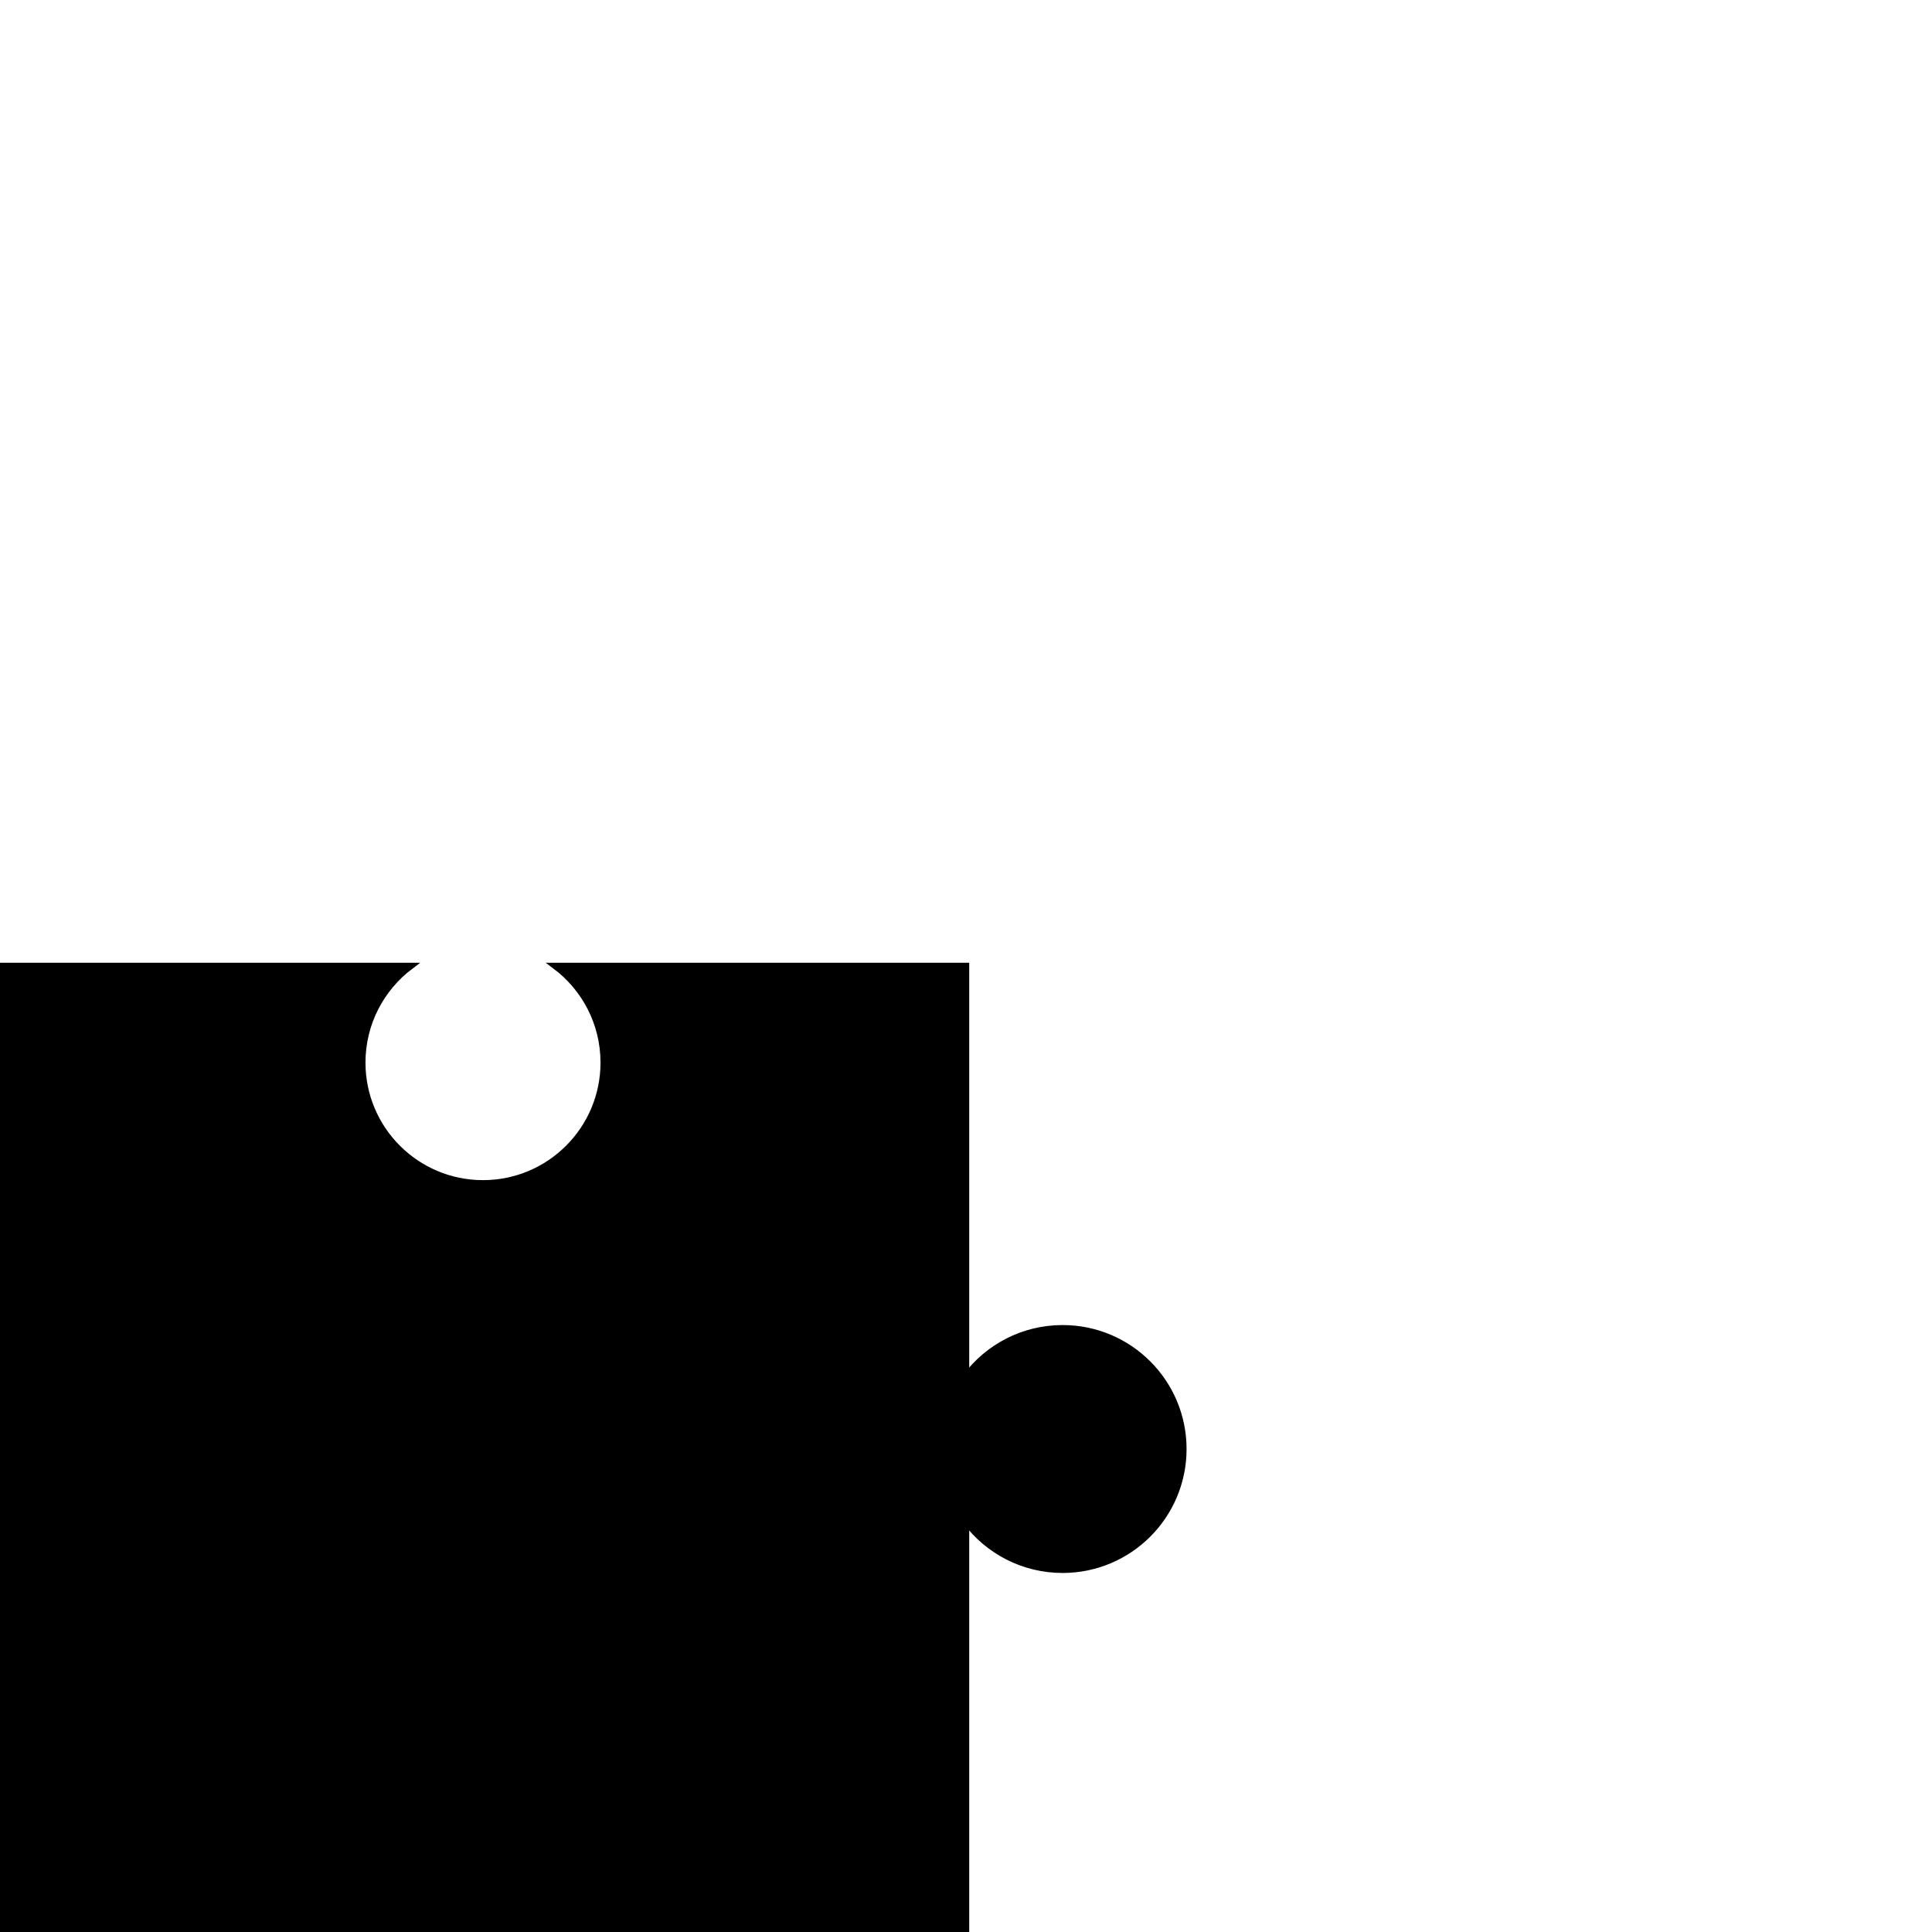 <?xml version="1.0" encoding="utf-8"?>
<!-- Generator: Adobe Illustrator 16.0.0, SVG Export Plug-In . SVG Version: 6.00 Build 0)  -->
<!DOCTYPE svg PUBLIC "-//W3C//DTD SVG 1.1//EN" "http://www.w3.org/Graphics/SVG/1.1/DTD/svg11.dtd">
<svg version="1.1" xmlns="http://www.w3.org/2000/svg" xmlns:xlink="http://www.w3.org/1999/xlink" x="0px" y="0px" width="600px"
	 height="600px" viewBox="0 0 600 600" enable-background="new 0 0 600 600" xml:space="preserve">
<g id="gb">
</g>
<g id="_x31_-1">
</g>
<g id="_x31_-2">
</g>
<g id="_x31_-3">
</g>
<g id="_x32_-1">
</g>
<g id="_x32_-2">
</g>
<g id="_x32_-3">
</g>
<g id="_x33_-1">
</g>
<g id="_x33_-2">
</g>
<g id="_x33_-3">
</g>
<g id="opis">
</g>
<g id="polje">
	<path stroke="#000000" stroke-width="2" stroke-miterlimit="10" d="M329.999,412.508c-12.267,0-23.157,5.89-29.999,14.997V300
		H172.494c9.106,6.842,14.998,17.732,14.998,29.999c0,20.712-16.786,37.501-37.499,37.501c-20.704,0-37.491-16.789-37.491-37.501
		c0-12.267,5.892-23.157,14.997-29.999H0v300h300V472.502c6.841,9.105,17.732,14.996,29.999,14.996
		c20.711,0,37.501-16.787,37.501-37.491C367.5,429.294,350.71,412.508,329.999,412.508z"/>
</g>
</svg>
